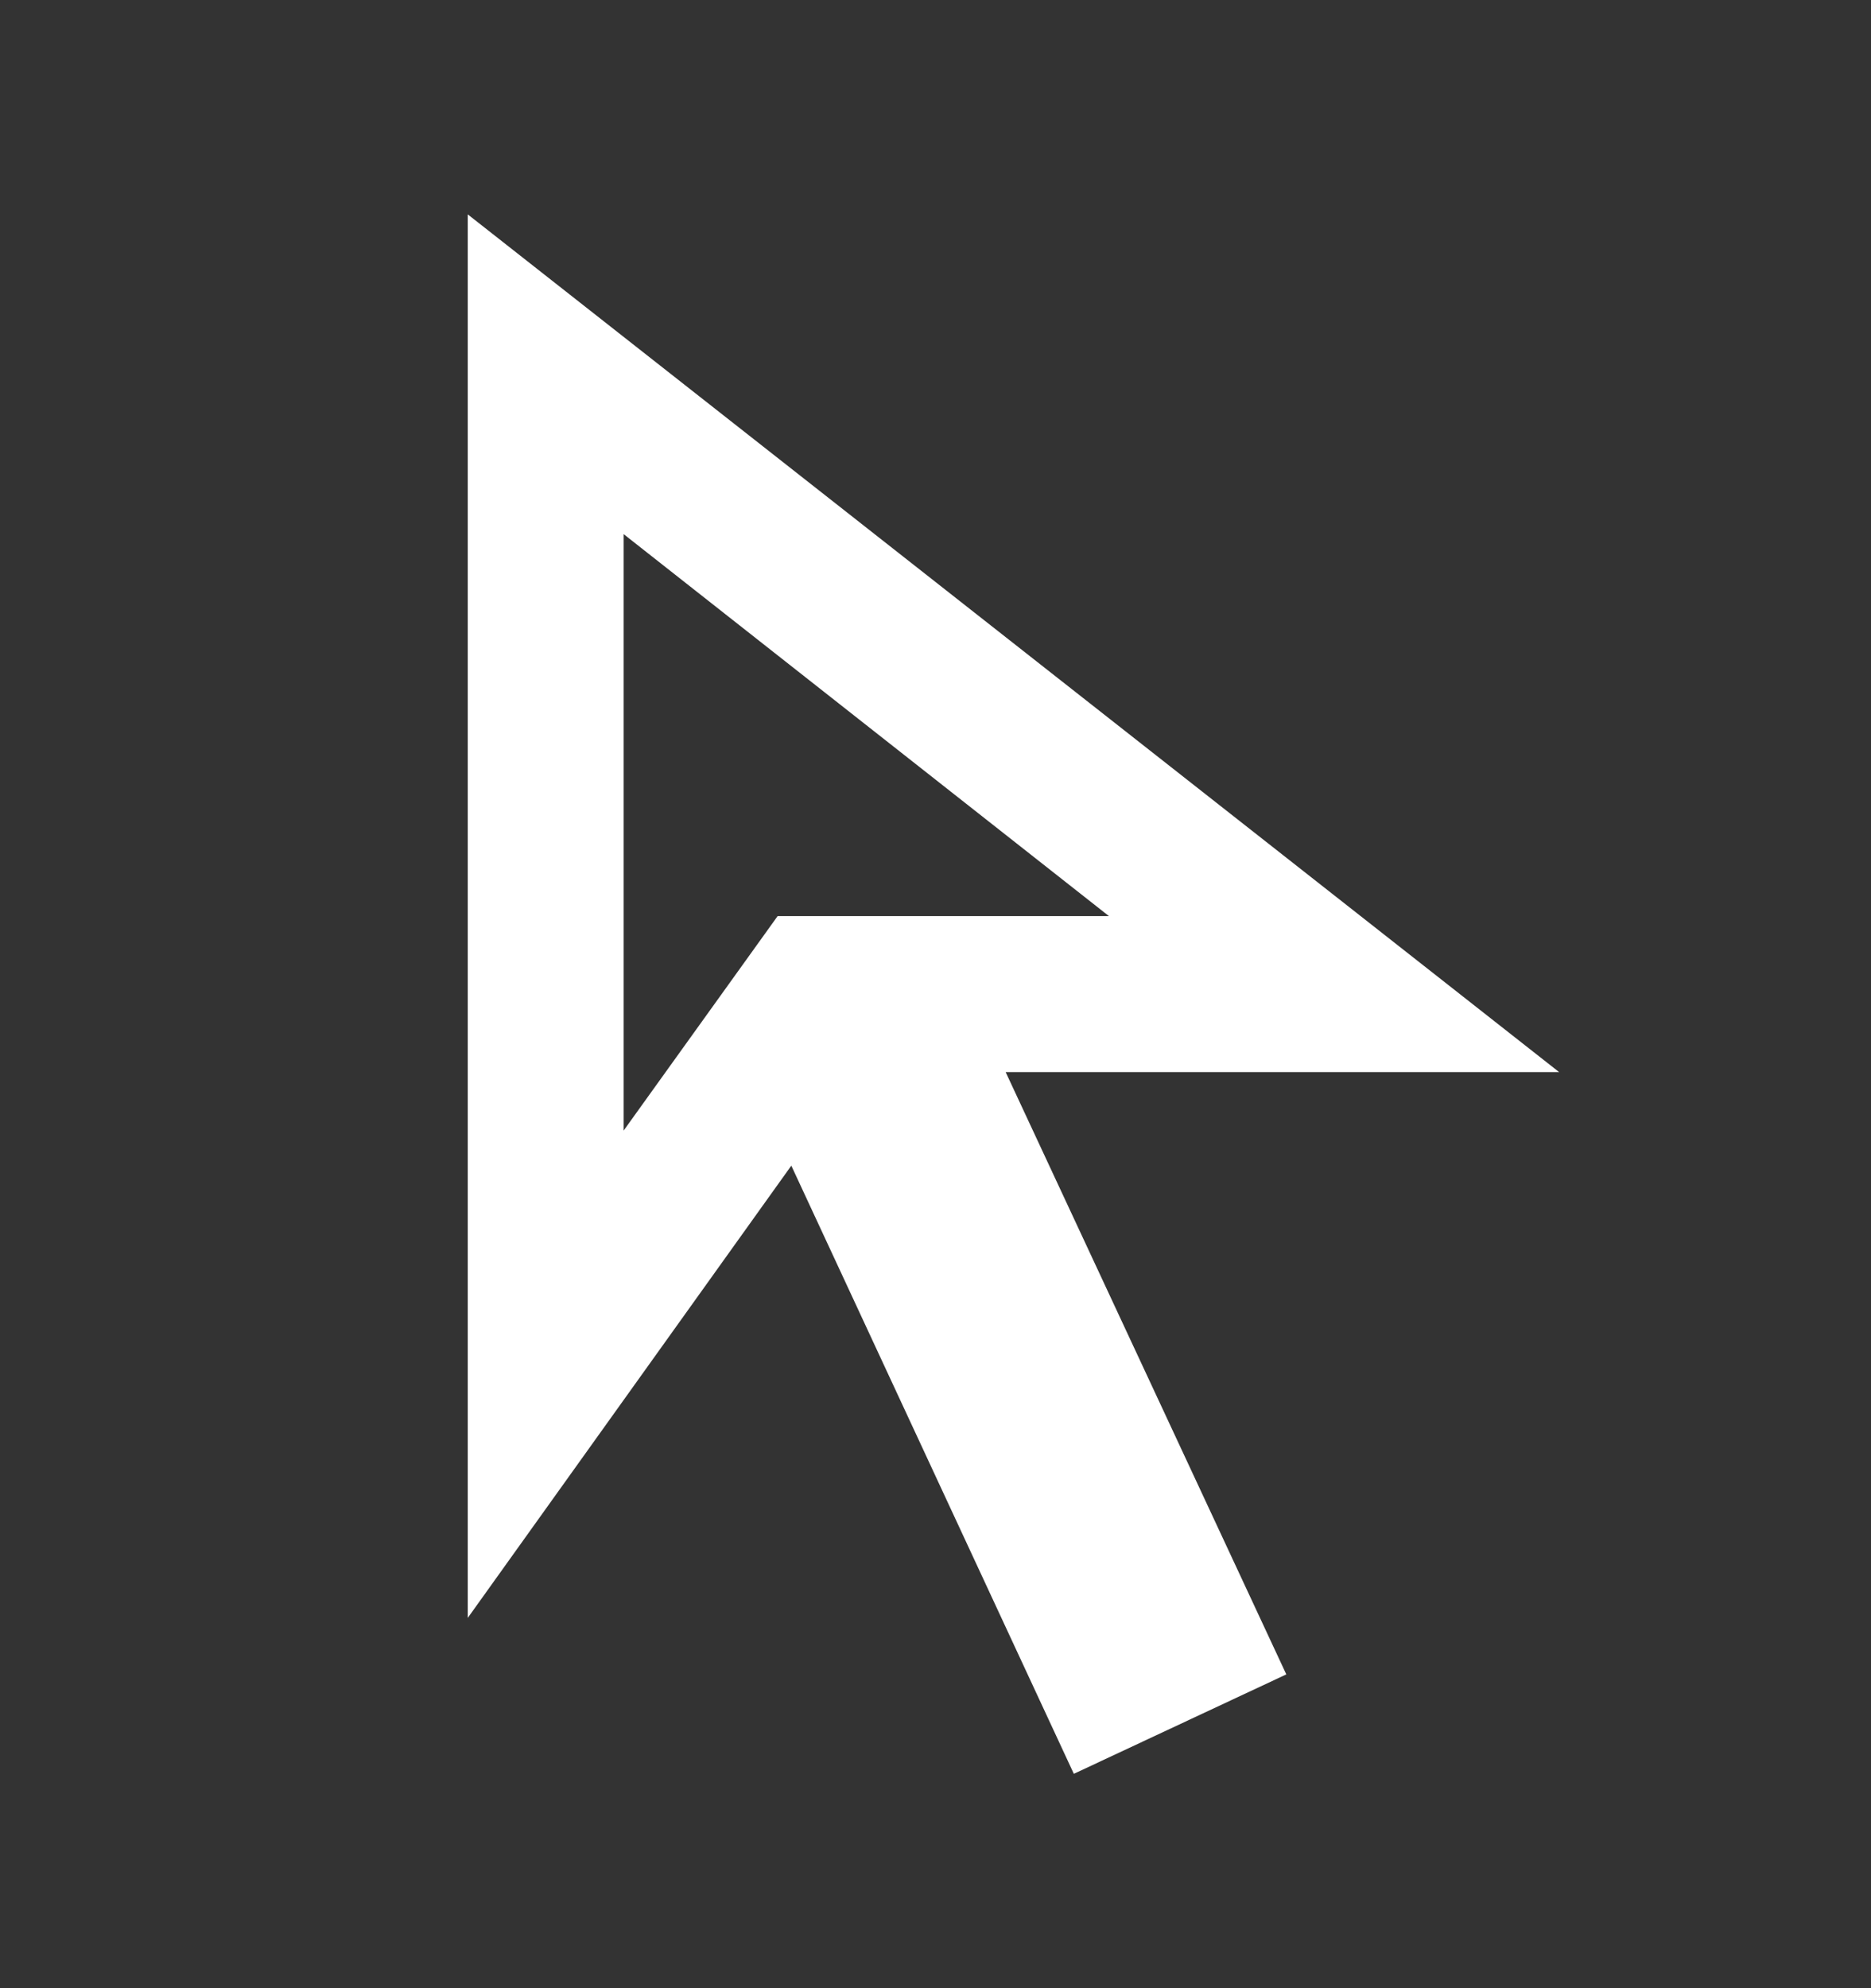 <svg width="16" height="17" viewBox="0 0 16 17" fill="none" xmlns="http://www.w3.org/2000/svg">
<rect x="0" y="0" width="16" height="17" fill="#333333" stroke="none"/>
<g id="arrow_selector_tool">
<mask id="mask0_592_5789" style="mask-type:alpha" maskUnits="userSpaceOnUse" x="0" y="0" width="16" height="17">
<rect id="Bounding box" y="0.5" width="16" height="16" fill="#D9D9D9"/>
</mask>
<g mask="url(#mask0_592_5789)">
<path id="arrow_selector_tool_2" d="M5.333 9.667L6.65 7.833H9.483L5.333 4.567V9.667ZM9.183 15.167L6.767 9.967L4 13.834V1.833L13.333 9.167H8.6L11 14.317L9.183 15.167Z" fill="white"/>
</g>
</g>
</svg>
